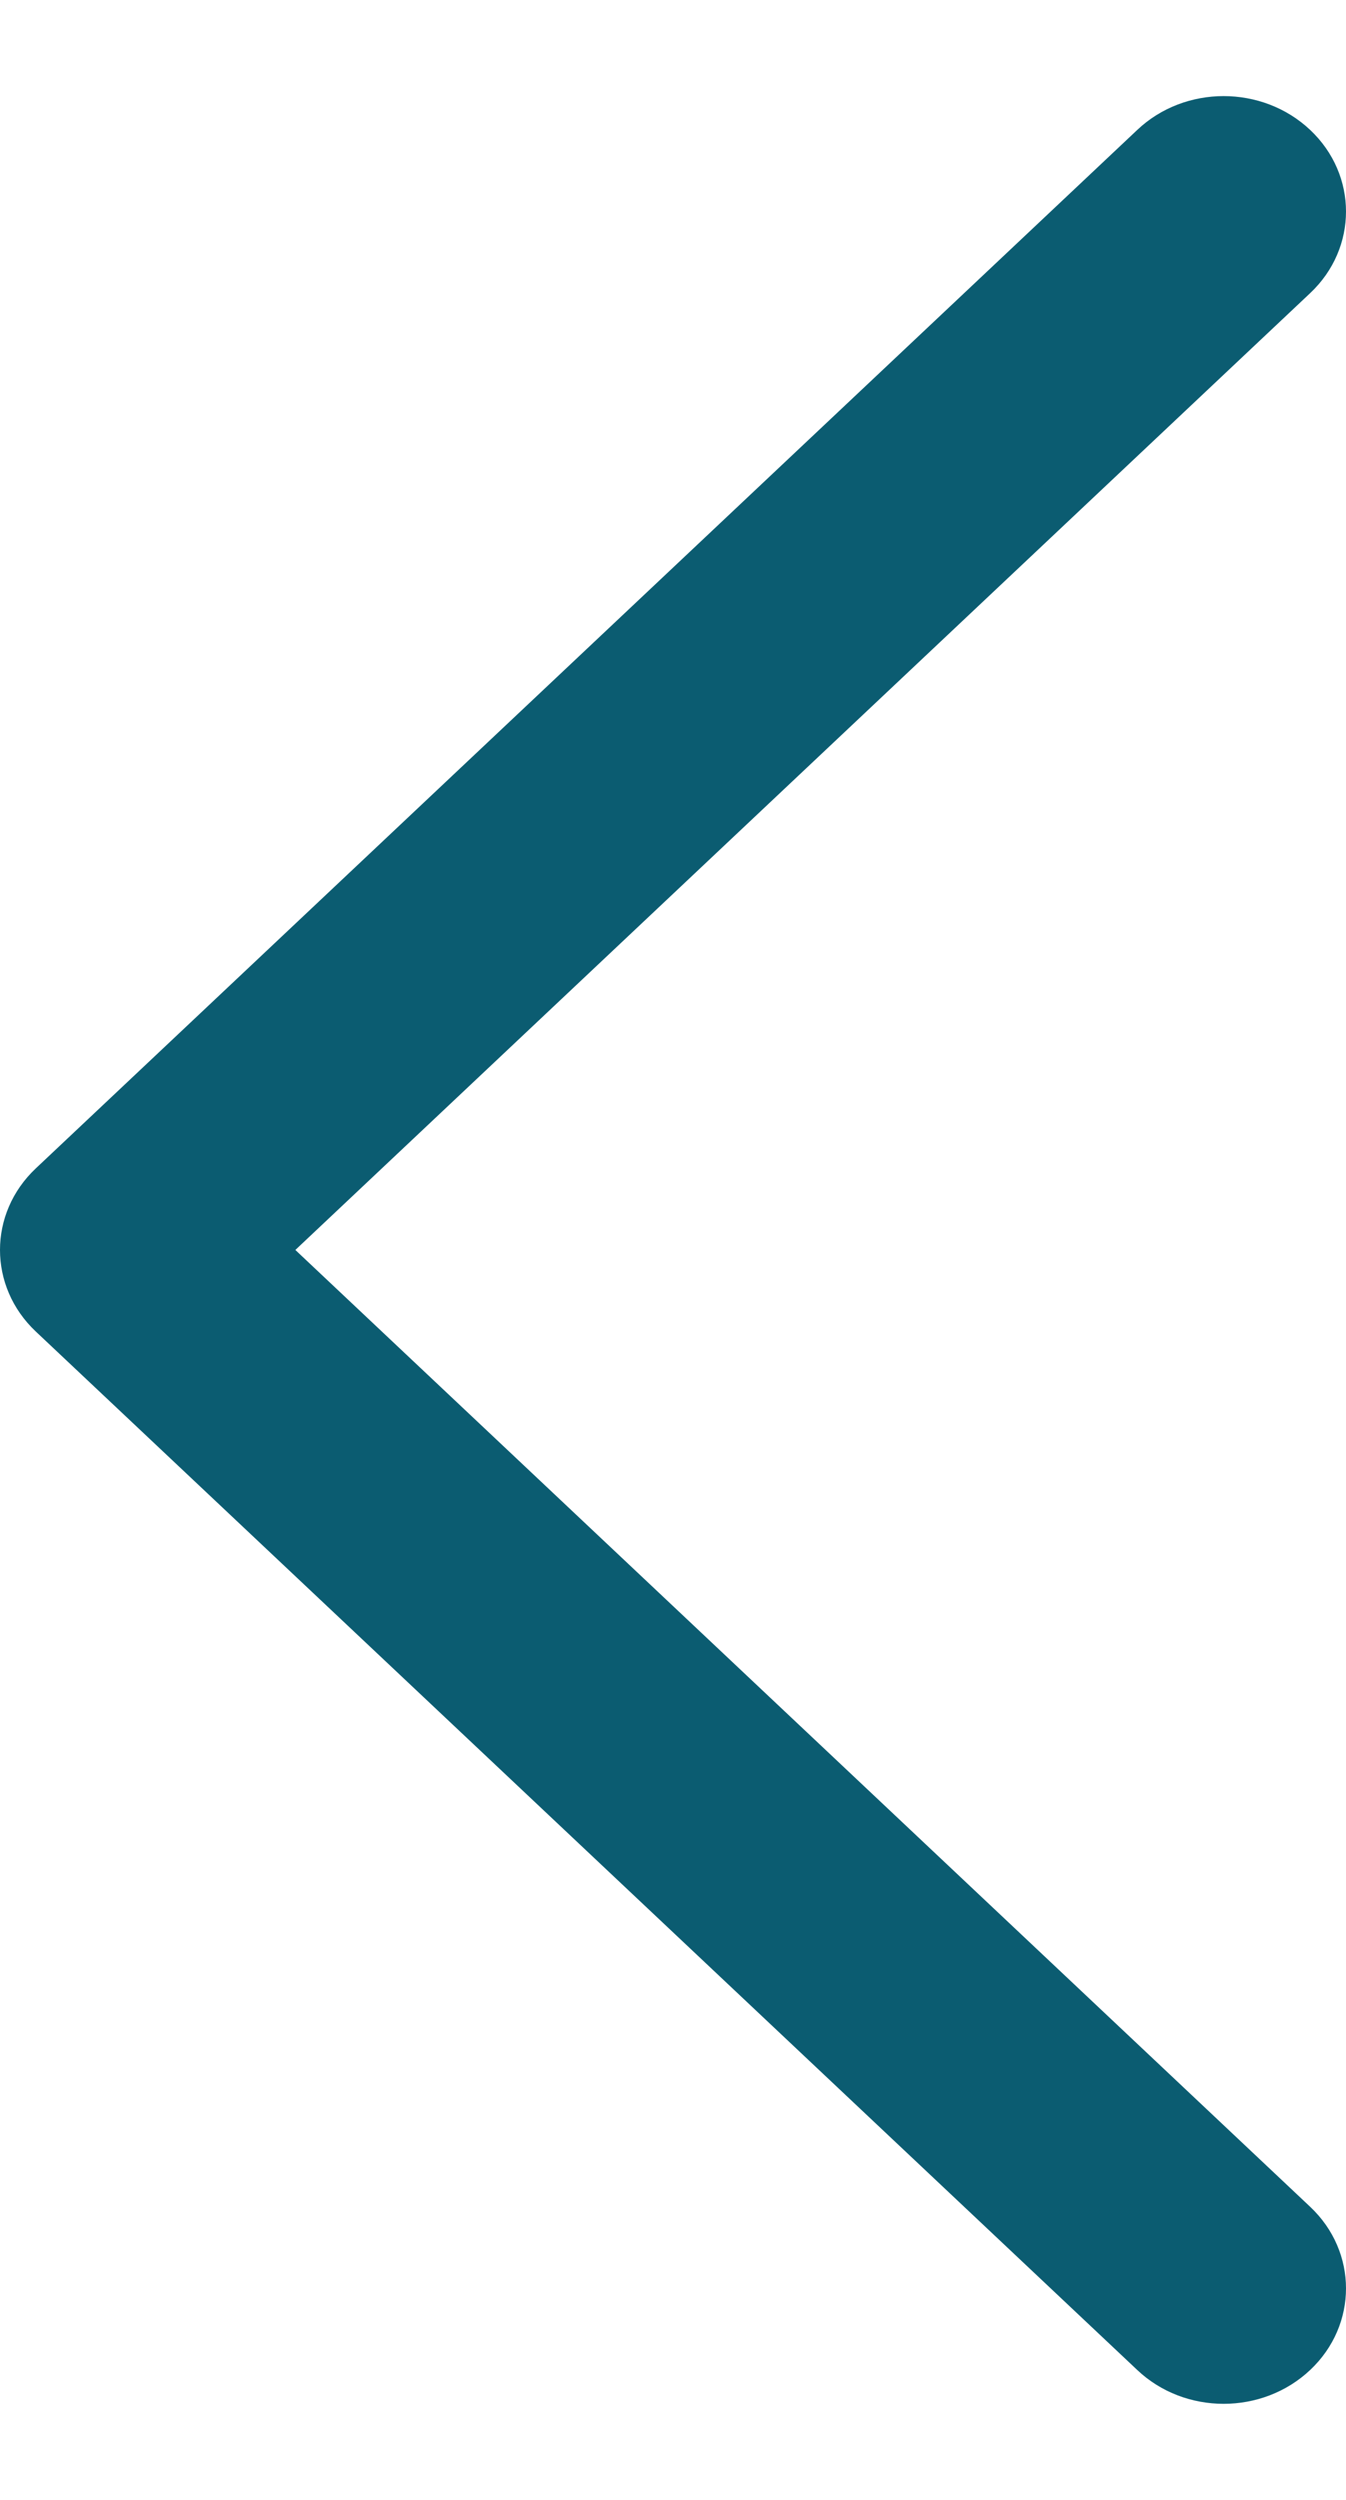 <svg width="7" height="13" viewBox="0 0 7 13" fill="none" xmlns="http://www.w3.org/2000/svg">
<path fill-rule="evenodd" clip-rule="evenodd" d="M6.814 12.324C6.565 12.559 6.162 12.559 5.914 12.324L0.186 6.924C-0.062 6.69 -0.062 6.31 0.186 6.076L5.914 0.676C6.162 0.441 6.565 0.441 6.814 0.676C7.062 0.91 7.062 1.29 6.814 1.524L1.536 6.5L6.814 11.476C7.062 11.71 7.062 12.09 6.814 12.324Z" fill="#0B5C71"/>
</svg>
